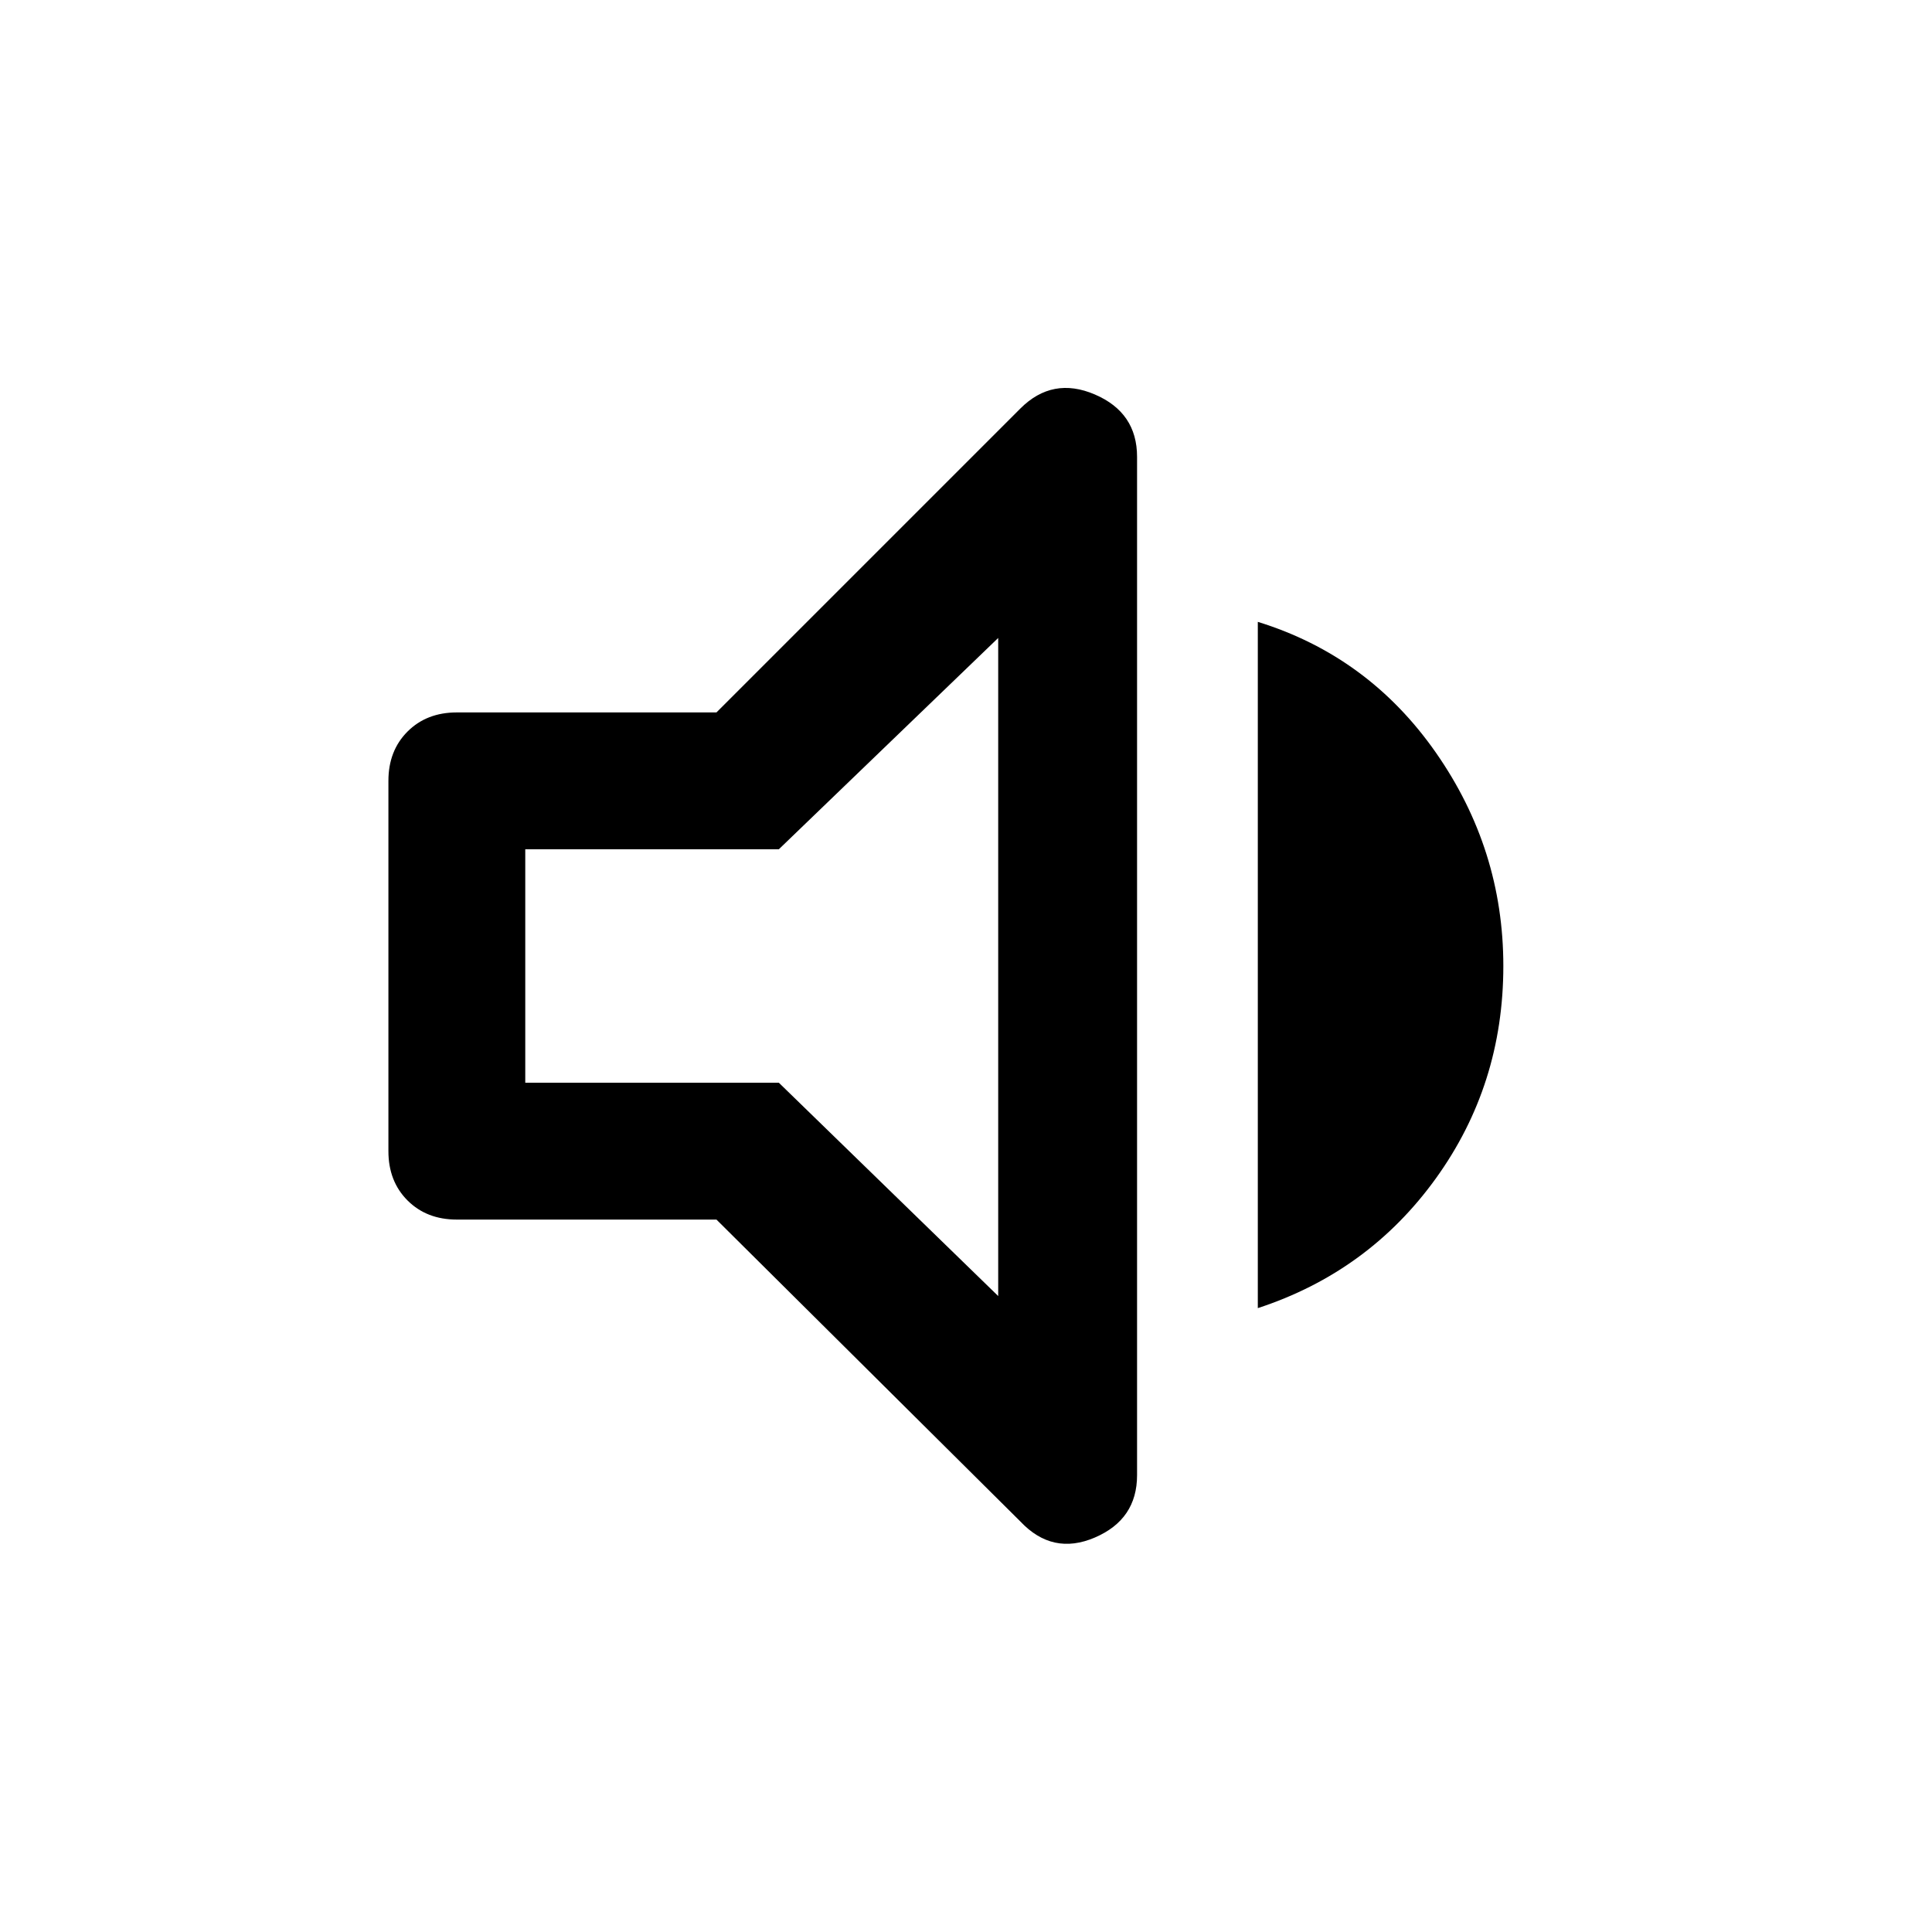 <svg xmlns="http://www.w3.org/2000/svg" width="48" height="48" viewBox="0 0 48 48"><path d="M11.35 30.3q-.75 0-1.225-.475-.475-.475-.475-1.225v-9.2q0-.75.475-1.225.475-.475 1.225-.475h6.45l7.55-7.55q.8-.8 1.85-.35 1.05.45 1.05 1.55v25.3q0 1.1-1.05 1.55-1.05.45-1.85-.4l-7.55-7.5Zm19.9 2.2V15.45q2.75.85 4.425 3.25 1.675 2.4 1.675 5.3 0 2.95-1.675 5.275T31.25 32.5ZM24.8 15.85l-5.45 5.25h-6.3v5.8h6.3l5.45 5.3ZM18.85 24Z"/></svg>